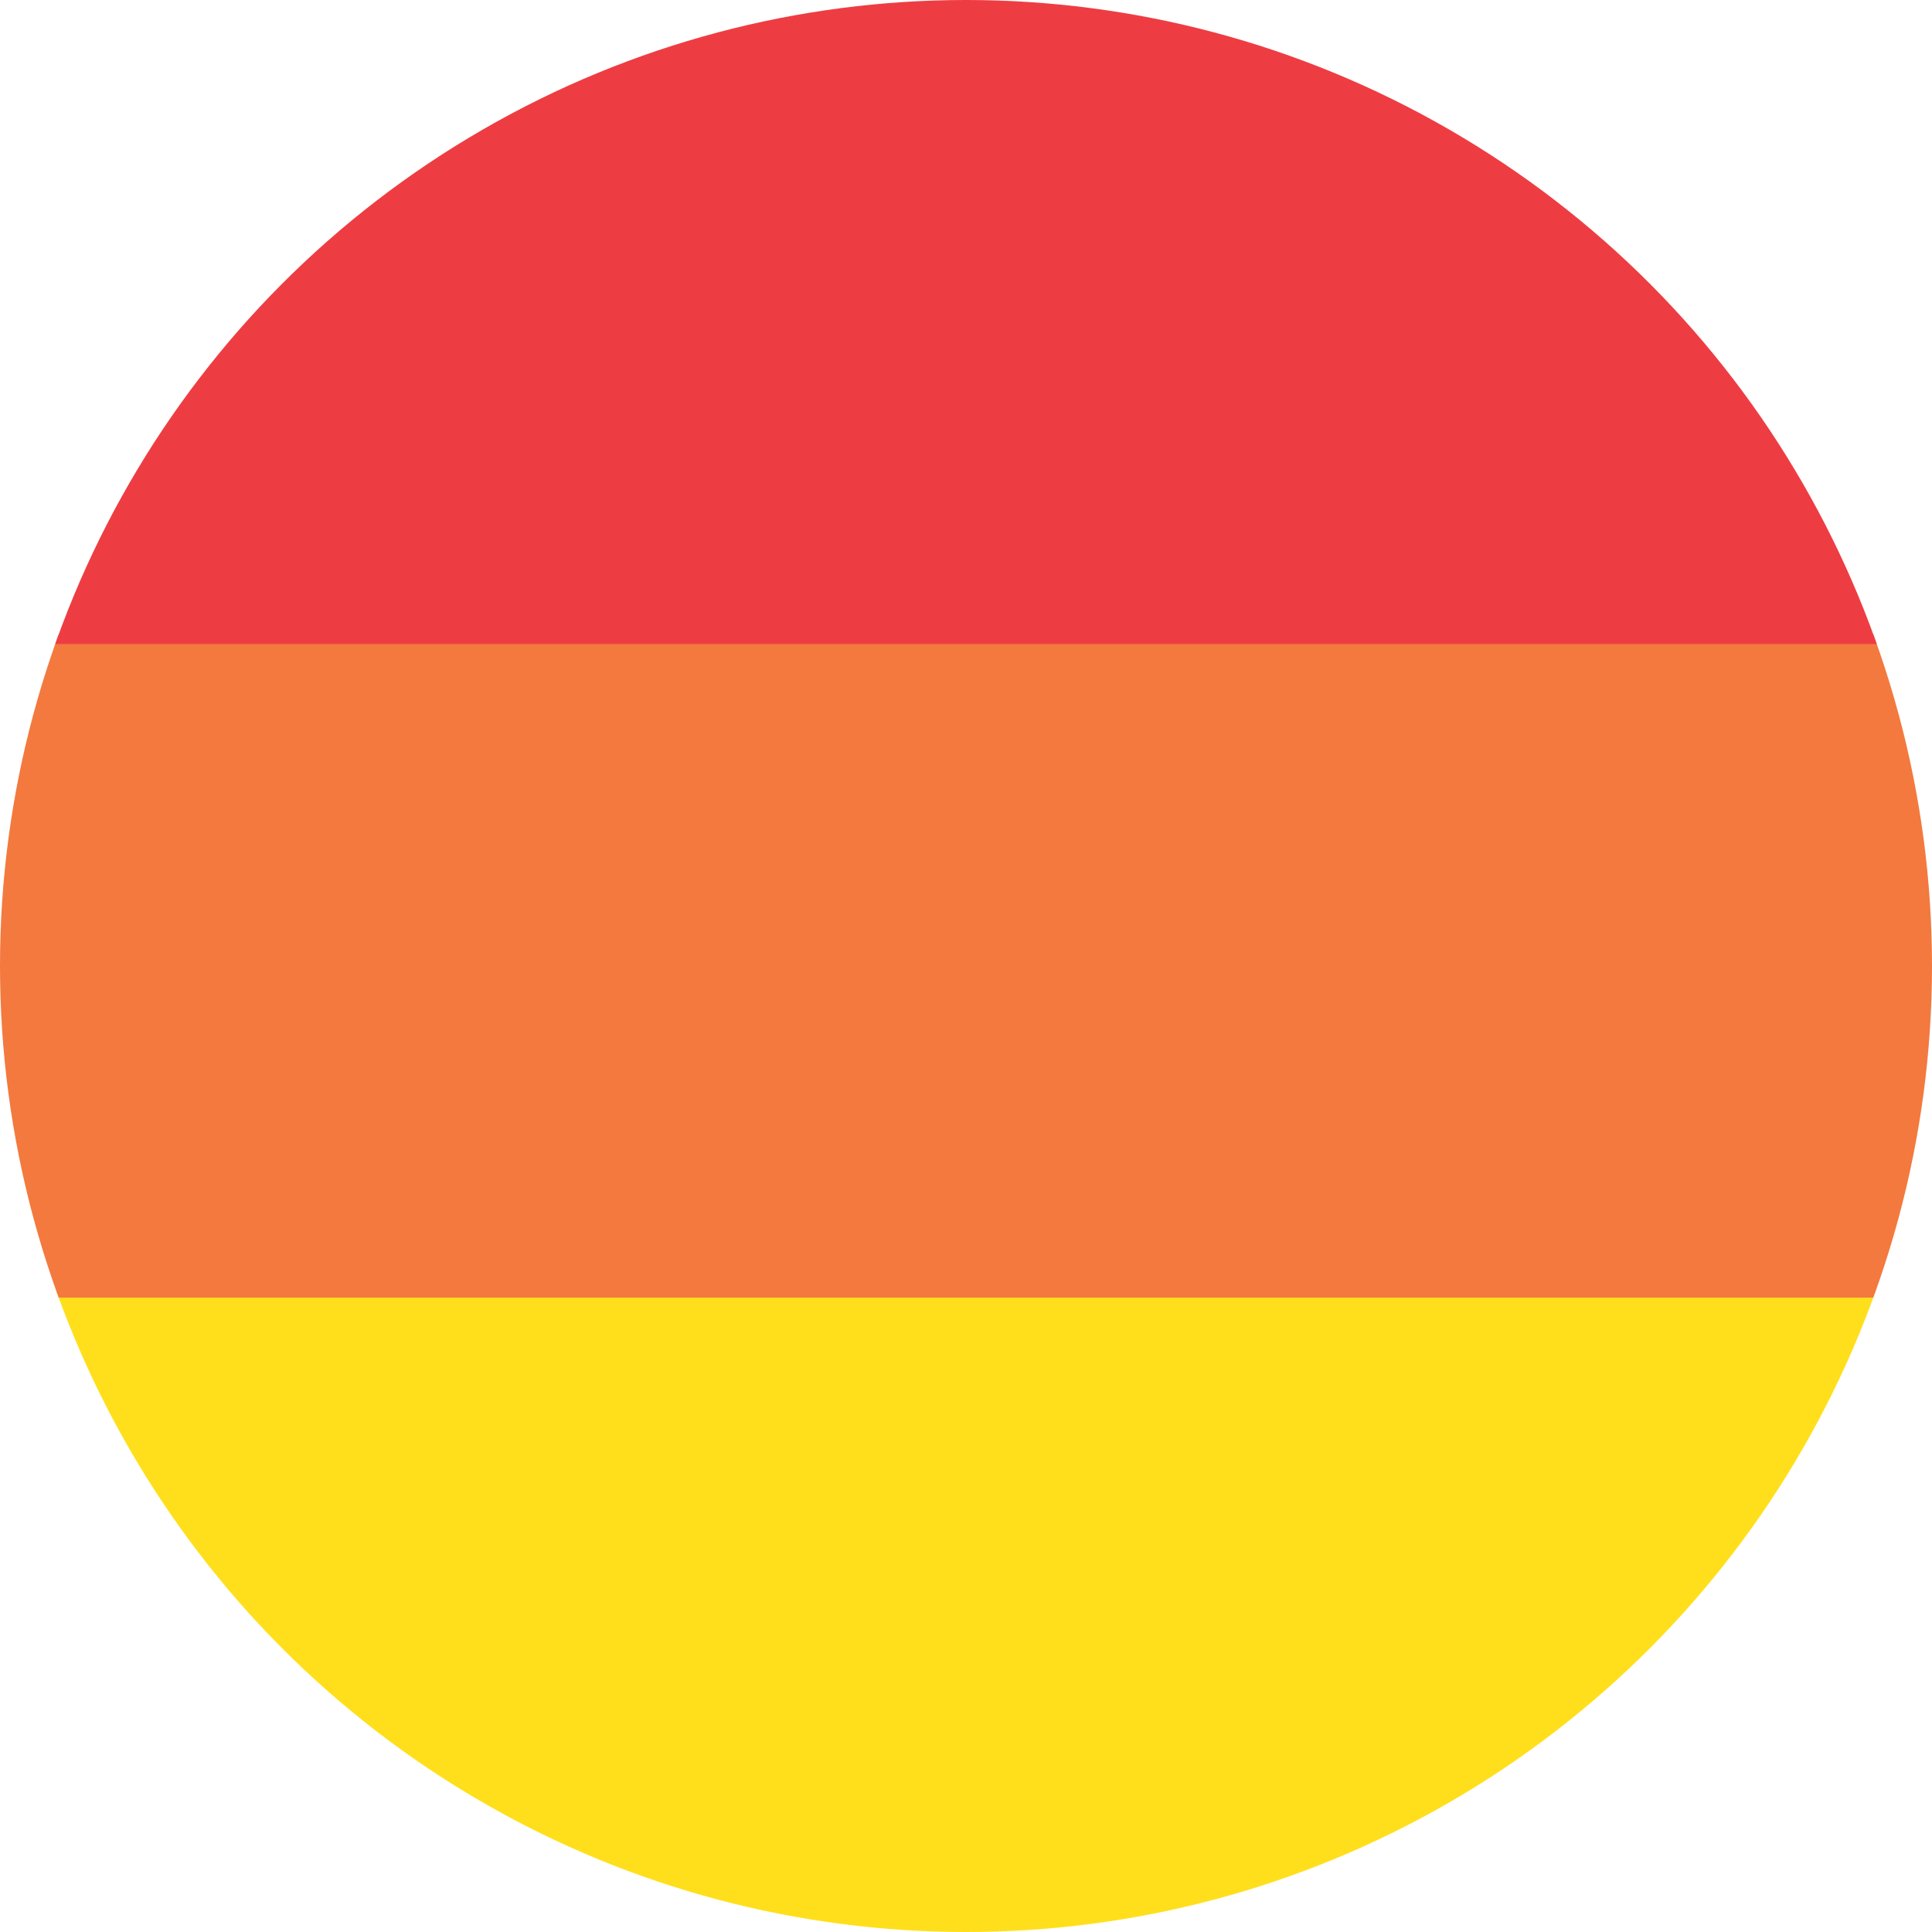 <?xml version="1.0" encoding="utf-8"?>
<!-- Generator: Adobe Illustrator 19.2.0, SVG Export Plug-In . SVG Version: 6.00 Build 0)  -->
<svg version="1.1" id="Layer_1" xmlns="http://www.w3.org/2000/svg" xmlns:xlink="http://www.w3.org/1999/xlink" x="0px" y="0px"
	 viewBox="0 0 600 600" style="enable-background:new 0 0 600 600;" xml:space="preserve">
<style type="text/css">
	.st0{clip-path:url(#SVGID_2_);fill:#FFDF1B;}
	.st1{clip-path:url(#SVGID_4_);fill:#F3793E;}
	.st2{clip-path:url(#SVGID_6_);fill:#EE3D42;}
</style>
<g>
	<g>
		<defs>
			<circle id="SVGID_1_" cx="300" cy="300" r="300"/>
		</defs>
		<clipPath id="SVGID_2_">
			<use xlink:href="#SVGID_1_"  style="overflow:visible;"/>
		</clipPath>
		<rect x="0" y="400" class="st0" width="600" height="200"/>
	</g>
	<g>
		<defs>
			<circle id="SVGID_3_" cx="300" cy="300" r="300"/>
		</defs>
		<clipPath id="SVGID_4_">
			<use xlink:href="#SVGID_3_"  style="overflow:visible;"/>
		</clipPath>
		<rect x="0" y="197" class="st1" width="600" height="206"/>
	</g>
	<g>
		<defs>
			<circle id="SVGID_5_" cx="300" cy="300" r="300"/>
		</defs>
		<clipPath id="SVGID_6_">
			<use xlink:href="#SVGID_5_"  style="overflow:visible;"/>
		</clipPath>
		<rect x="0" class="st2" width="600" height="200"/>
	</g>
</g>
</svg>

